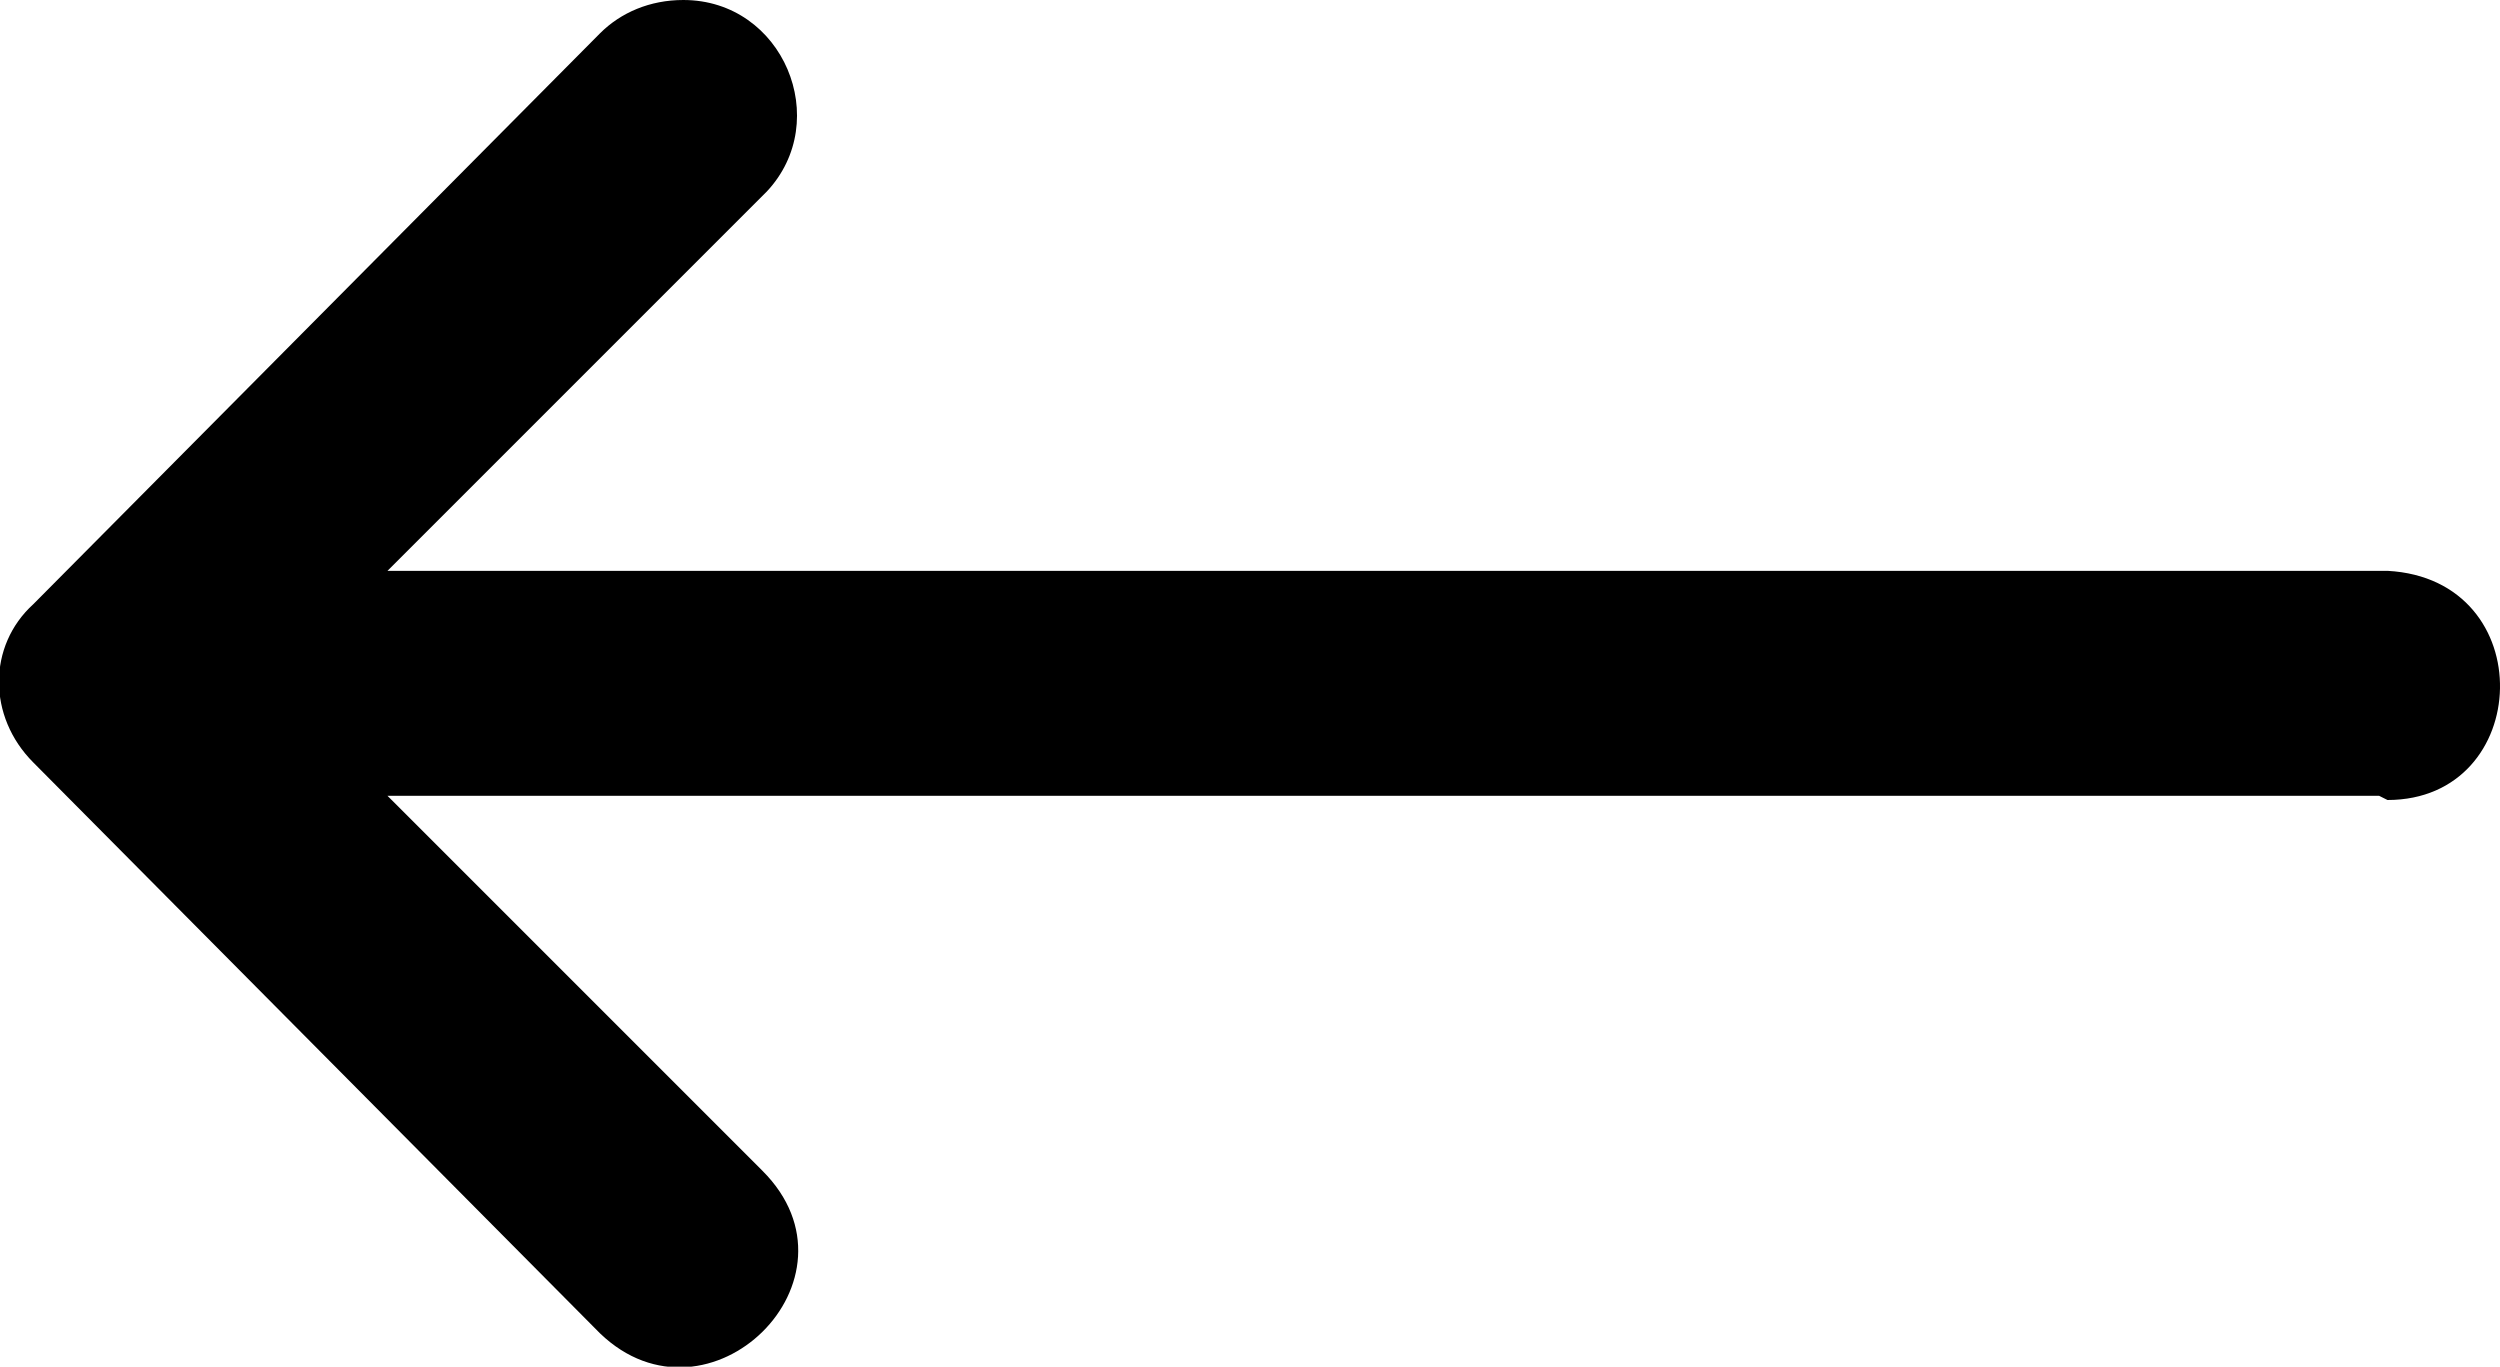 <svg xmlns="http://www.w3.org/2000/svg" xml:space="preserve" style="enable-background:new 0 0 60 32.8" viewBox="0 0 60 32.8"><path class="svg__ico" d="M57.1 19.1H9.3l9 9c2.6 2.6-1.3 6.4-3.9 3.9L.8 18.3c-1.1-1.1-1.1-2.8 0-3.8L14.4.8c.5-.5 1.2-.8 2-.8 2.4 0 3.6 2.9 2 4.6l-9.1 9.1h48c3.7.2 3.5 5.5 0 5.5l-.2-.1z" style="fill-rule:evenodd;clip-rule:evenodd"/></svg>